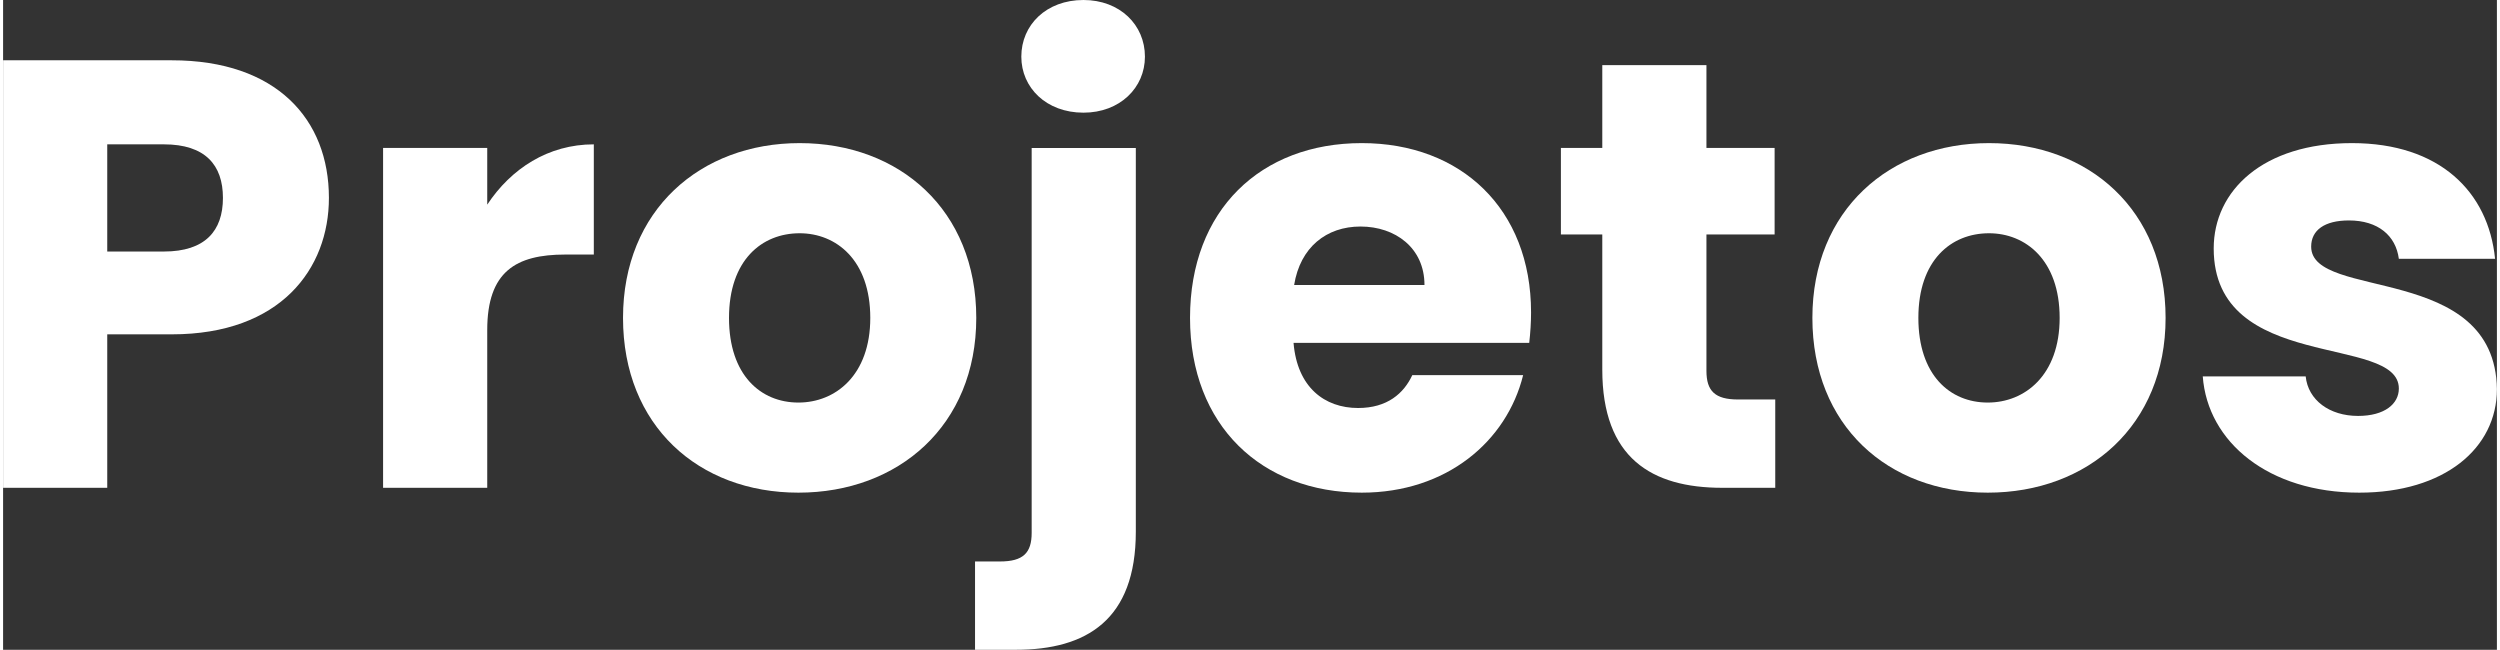 <?xml version="1.0" encoding="UTF-8"?>
<!DOCTYPE svg PUBLIC "-//W3C//DTD SVG 1.1//EN" "http://www.w3.org/Graphics/SVG/1.1/DTD/svg11.dtd">
<!-- Creator: CorelDRAW 2020 (64 Bit) -->
<svg xmlns="http://www.w3.org/2000/svg" xml:space="preserve" width="227px" height="59px" version="1.1" style="shape-rendering:geometricPrecision; text-rendering:geometricPrecision; image-rendering:optimizeQuality; fill-rule:evenodd; clip-rule:evenodd"
viewBox="0 0 58.567 15.26"
 xmlns:xlink="http://www.w3.org/1999/xlink"
 xmlns:xodm="http://www.corel.com/coreldraw/odm/2003">
 <rect x="0" y="0" width="58.567" height="15.26" fill="#333333" stroke="none"/>
 <defs>
  <style type="text/css">
   <![CDATA[
    .fil0 {fill:white;fill-rule:nonzero}
   ]]>
  </style>
 </defs>
 <g id="Camada_x0020_1">
  <path class="fil0" d="M2.446 5.907l0 -2.517 1.33 0c0.972,0 1.387,0.486 1.387,1.258 0,0.772 -0.415,1.259 -1.387,1.259l-1.33 0zm5.206 -1.259c0,-1.845 -1.23,-3.232 -3.69,-3.232l-3.962 0 0 10.04 2.446 0 0 -3.604 1.516 0c2.56,0 3.69,-1.545 3.69,-3.204z"/>
  <path id="1" class="fil0" d="M11.37 7.752c0,-1.373 0.672,-1.774 1.831,-1.774l0.672 0 0 -2.588c-1.073,0 -1.945,0.572 -2.503,1.416l0 -1.331 -2.446 0 0 7.981 2.446 0 0 -3.704z"/>
  <path id="2" class="fil0" d="M22.855 7.466c0,-2.532 -1.802,-4.105 -4.148,-4.105 -2.331,0 -4.148,1.573 -4.148,4.105 0,2.531 1.774,4.104 4.119,4.104 2.346,0 4.177,-1.573 4.177,-4.104zm-5.807 0c0,-1.359 0.772,-1.988 1.659,-1.988 0.858,0 1.659,0.629 1.659,1.988 0,1.344 -0.815,1.988 -1.688,1.988 -0.886,0 -1.63,-0.644 -1.63,-1.988z"/>
  <path id="3" class="fil0" d="M25.372 2.646c0.858,0 1.444,-0.587 1.444,-1.316 0,-0.744 -0.586,-1.33 -1.444,-1.33 -0.873,0 -1.459,0.586 -1.459,1.33 0,0.729 0.586,1.316 1.459,1.316zm-1.216 0.829l0 9.039c0,0.472 -0.2,0.672 -0.744,0.672l-0.586 0 0 2.074 0.958 0c1.659,0 2.818,-0.701 2.818,-2.774l0 -9.011 -2.446 0z"/>
  <path id="4" class="fil0" d="M31.879 5.32c0.815,0 1.502,0.501 1.502,1.373l-3.061 0c0.143,-0.886 0.758,-1.373 1.559,-1.373zm3.819 3.49l-2.603 0c-0.2,0.429 -0.587,0.772 -1.273,0.772 -0.787,0 -1.43,-0.486 -1.516,-1.53l5.535 0c0.028,-0.243 0.043,-0.486 0.043,-0.715 0,-2.431 -1.645,-3.976 -3.976,-3.976 -2.374,0 -4.033,1.573 -4.033,4.105 0,2.531 1.687,4.104 4.033,4.104 1.988,0 3.404,-1.201 3.79,-2.76z"/>
  <path id="5" class="fil0" d="M37.557 8.681c0,2.074 1.158,2.775 2.817,2.775l1.245 0 0 -2.074 -0.873 0c-0.543,0 -0.743,-0.2 -0.743,-0.672l0 -3.204 1.601 0 0 -2.031 -1.601 0 0 -1.945 -2.446 0 0 1.945 -0.972 0 0 2.031 0.972 0 0 3.175z"/>
  <path id="6" class="fil0" d="M50.786 7.466c0,-2.532 -1.802,-4.105 -4.147,-4.105 -2.331,0 -4.148,1.573 -4.148,4.105 0,2.531 1.774,4.104 4.119,4.104 2.346,0 4.176,-1.573 4.176,-4.104zm-5.806 0c0,-1.359 0.772,-1.988 1.659,-1.988 0.858,0 1.659,0.629 1.659,1.988 0,1.344 -0.815,1.988 -1.688,1.988 -0.887,0 -1.63,-0.644 -1.63,-1.988z"/>
  <path id="7" class="fil0" d="M58.567 9.139c-0.043,-2.975 -4.362,-2.074 -4.362,-3.347 0,-0.386 0.314,-0.615 0.886,-0.615 0.687,0 1.102,0.358 1.173,0.901l2.26 0c-0.158,-1.573 -1.302,-2.717 -3.361,-2.717 -2.088,0 -3.247,1.115 -3.247,2.474 0,2.932 4.348,2.002 4.348,3.29 0,0.357 -0.329,0.643 -0.958,0.643 -0.672,0 -1.173,-0.372 -1.23,-0.929l-2.417 0c0.114,1.544 1.544,2.731 3.675,2.731 2.003,0 3.233,-1.044 3.233,-2.431z"/>
 </g>
</svg>
